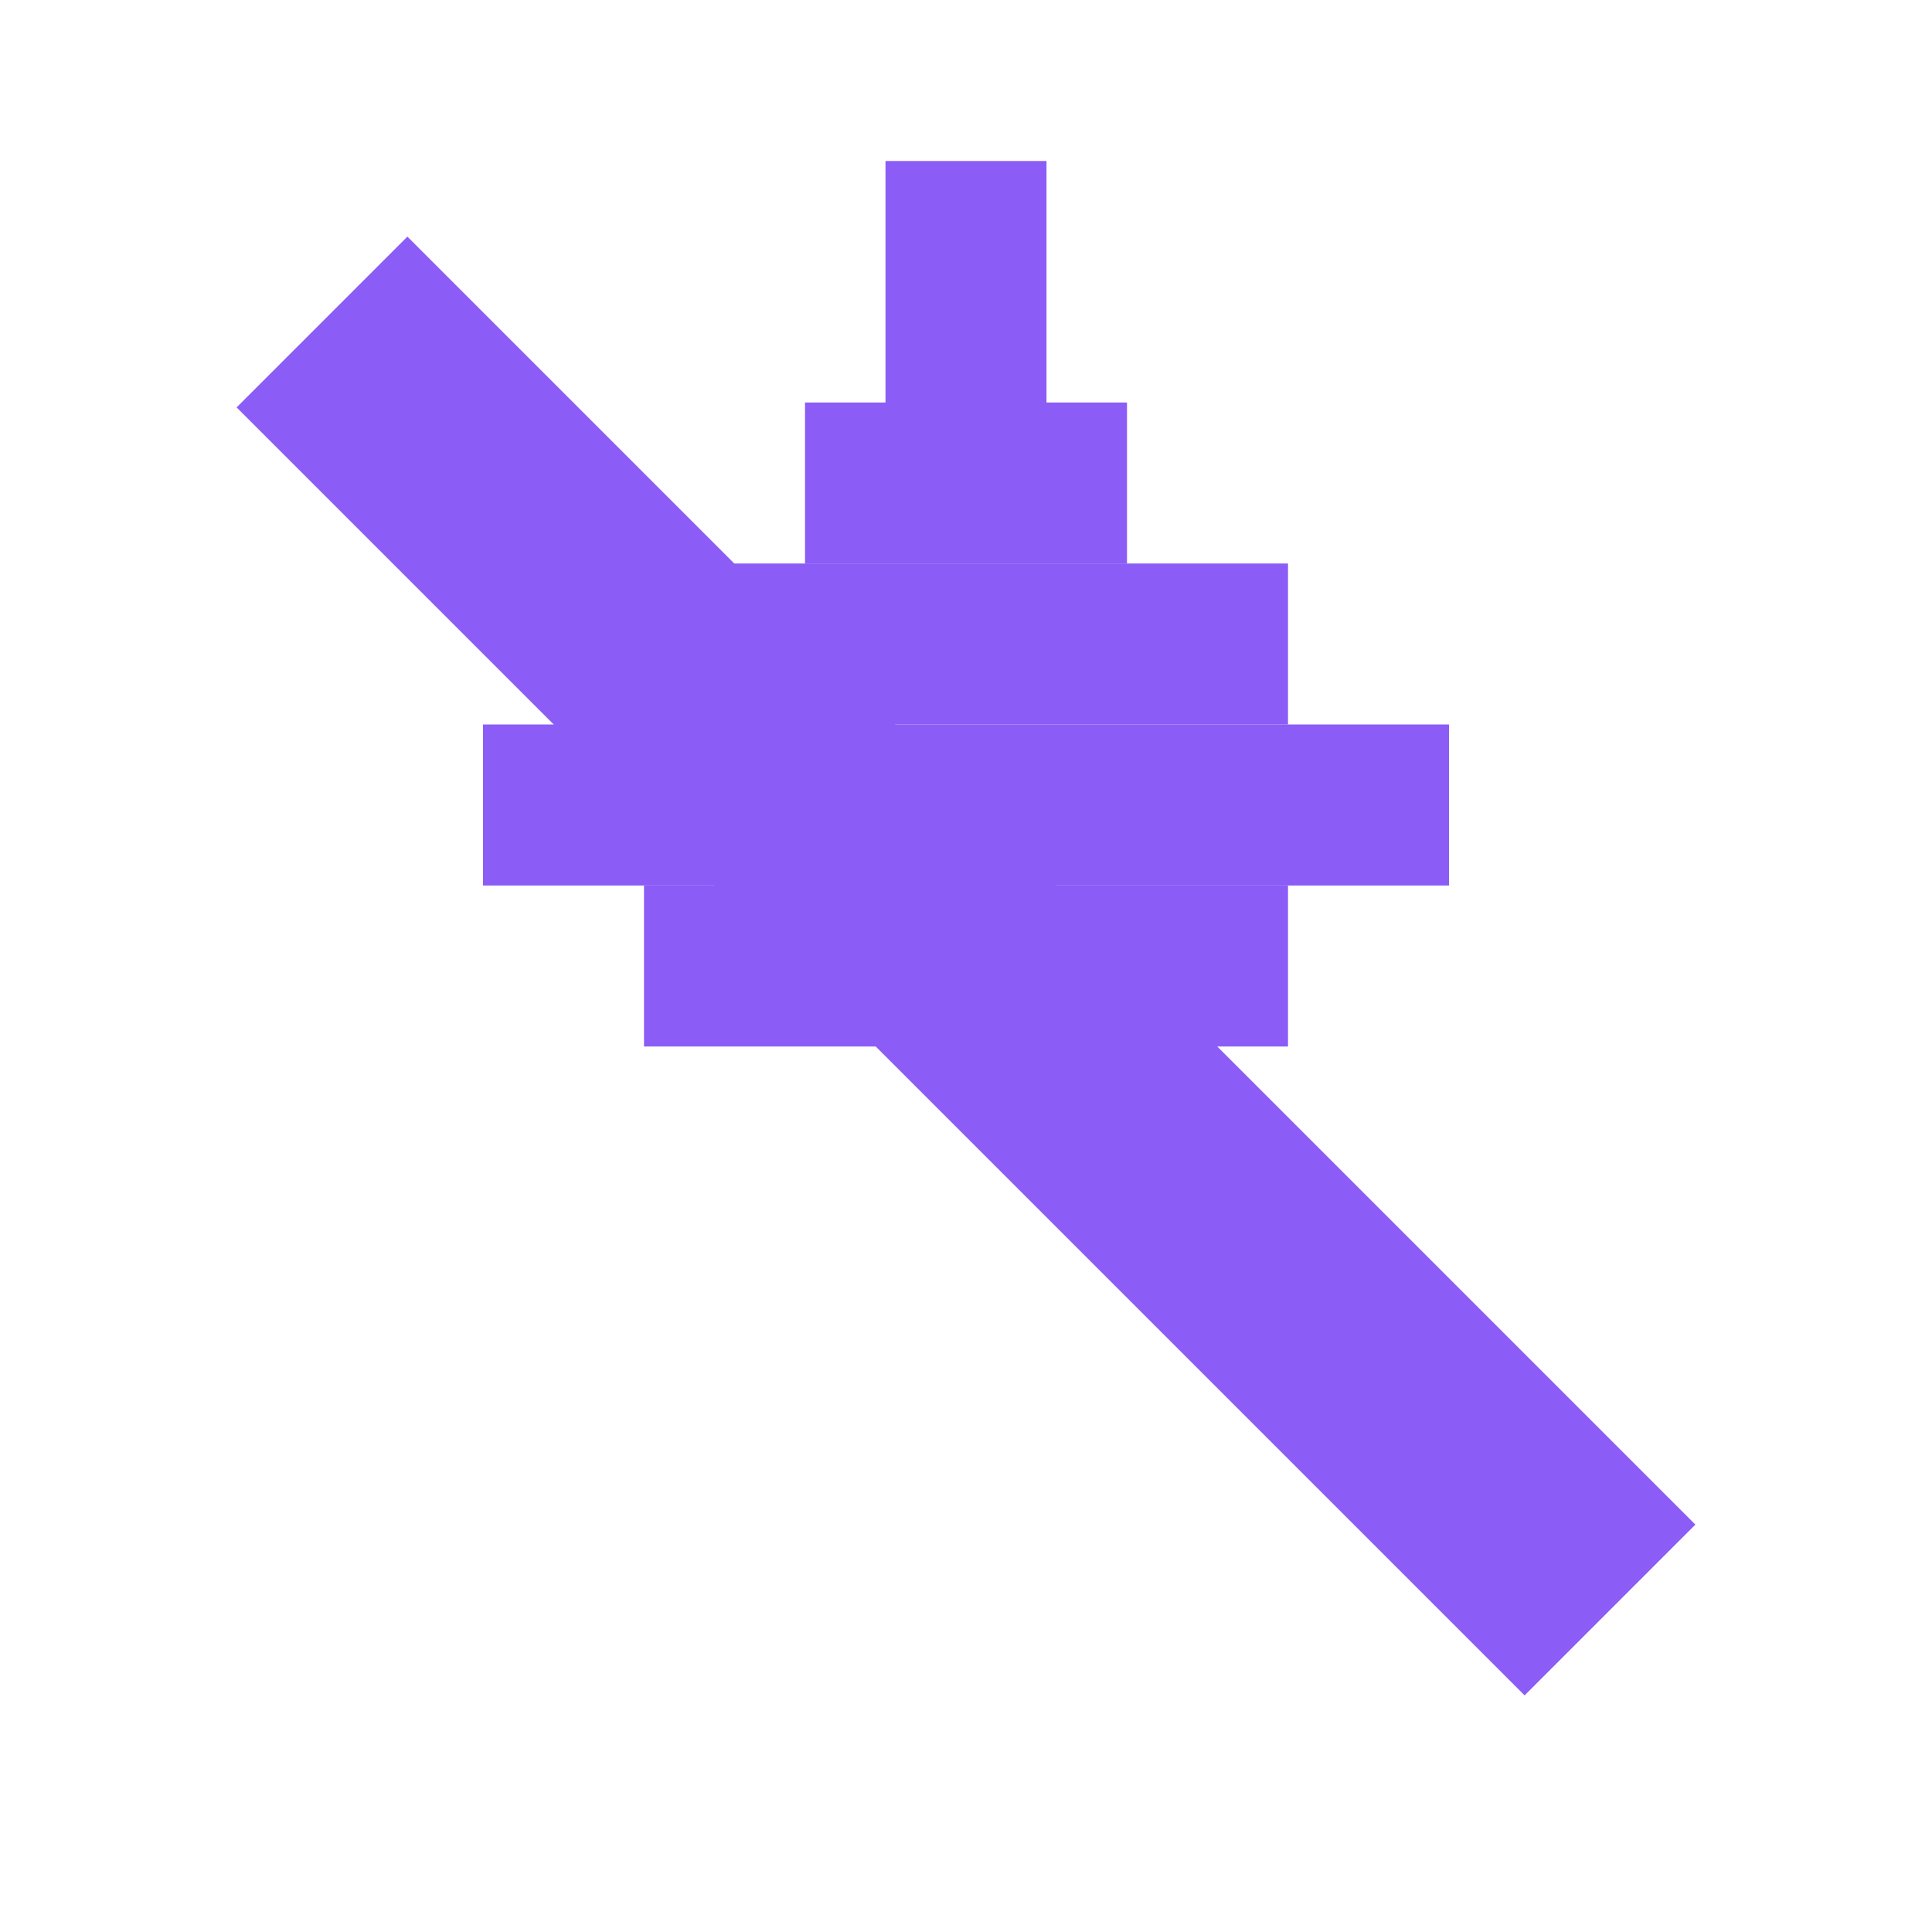 <svg viewBox="0 0 24 24" fill="none" stroke="#8b5cf6" stroke-width="2">
  <!-- Satellite with strike-through -->
  <path d="M12 2L12 6" />
  <path d="M10 6L14 6" />
  <path d="M8 8L16 8" />
  <path d="M6 10L18 10" />
  <path d="M8 12L16 12" />
  <path d="M4 4L20 20" stroke-width="3" />
</svg>
